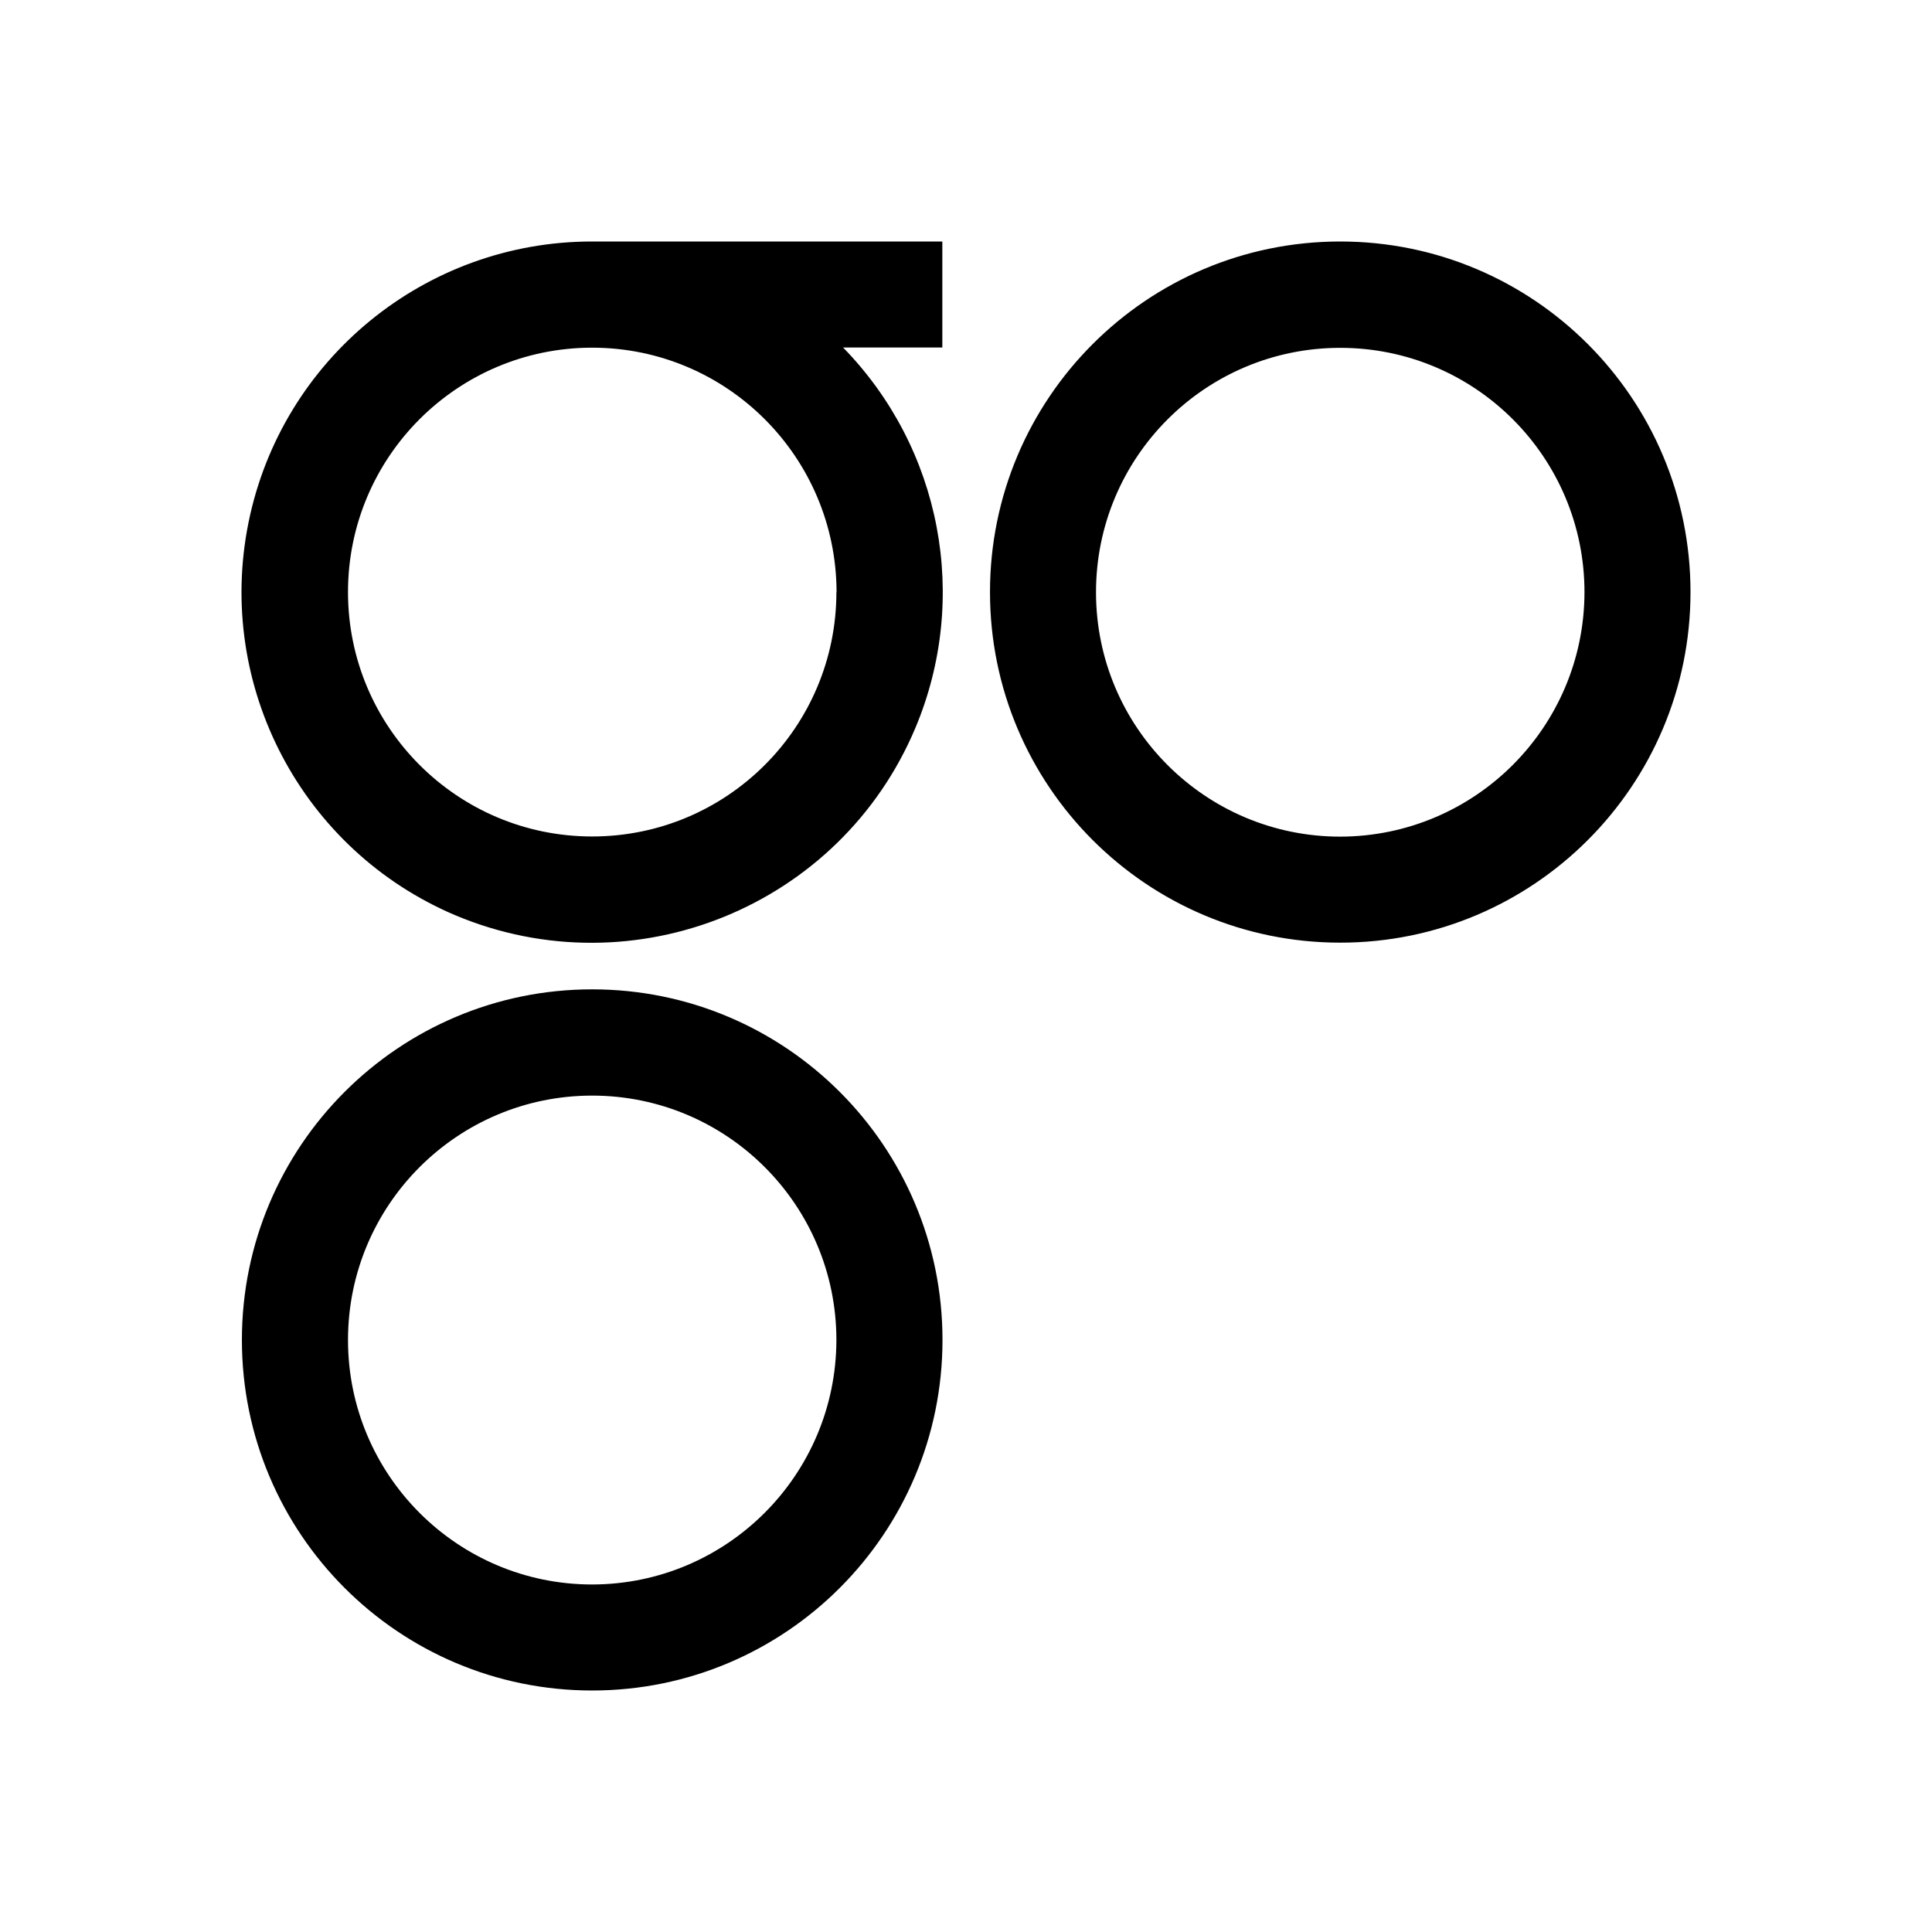 <svg width="24" height="24" viewBox="0 0 24 24" fill="none" xmlns="http://www.w3.org/2000/svg">
  <path fill-rule="evenodd" clip-rule="evenodd"
    d="M10.39 7.355C10.39 9.032 9.032 10.391 7.356 10.391C5.681 10.391 4.323 9.032 4.323 7.355C4.323 5.678 5.681 4.319 7.356 4.319C9.031 4.319 10.389 5.679 10.392 7.356H10.39V7.355ZM7.356 3C5.285 2.999 3.499 4.459 3.087 6.491C2.676 8.523 3.752 10.564 5.659 11.371C7.88 12.302 10.438 11.26 11.371 9.043C12.049 7.43 11.696 5.57 10.473 4.317H11.706V3H7.356ZM16.649 10.393C14.974 10.393 13.615 9.034 13.615 7.357C13.615 5.68 14.973 4.321 16.649 4.321C18.325 4.321 19.683 5.68 19.683 7.357C19.68 9.033 18.322 10.39 16.649 10.393L16.649 10.393ZM16.649 3C14.246 3 12.298 4.95 12.298 7.355C12.298 9.76 14.246 11.71 16.649 11.71C19.052 11.71 21 9.76 21 7.355C21 4.95 19.052 3 16.649 3L16.649 3ZM7.356 19.683C5.682 19.683 4.323 18.323 4.323 16.646C4.323 14.97 5.681 13.61 7.356 13.61C9.031 13.61 10.39 14.97 10.39 16.646C10.387 18.322 9.03 19.681 7.356 19.683ZM7.356 12.29C4.953 12.29 3.005 14.24 3.005 16.645C3.005 19.05 4.953 21 7.356 21C9.759 21 11.708 19.05 11.708 16.645C11.708 14.24 9.76 12.29 7.356 12.29H7.356Z"
    fill="currentColor" />
</svg>